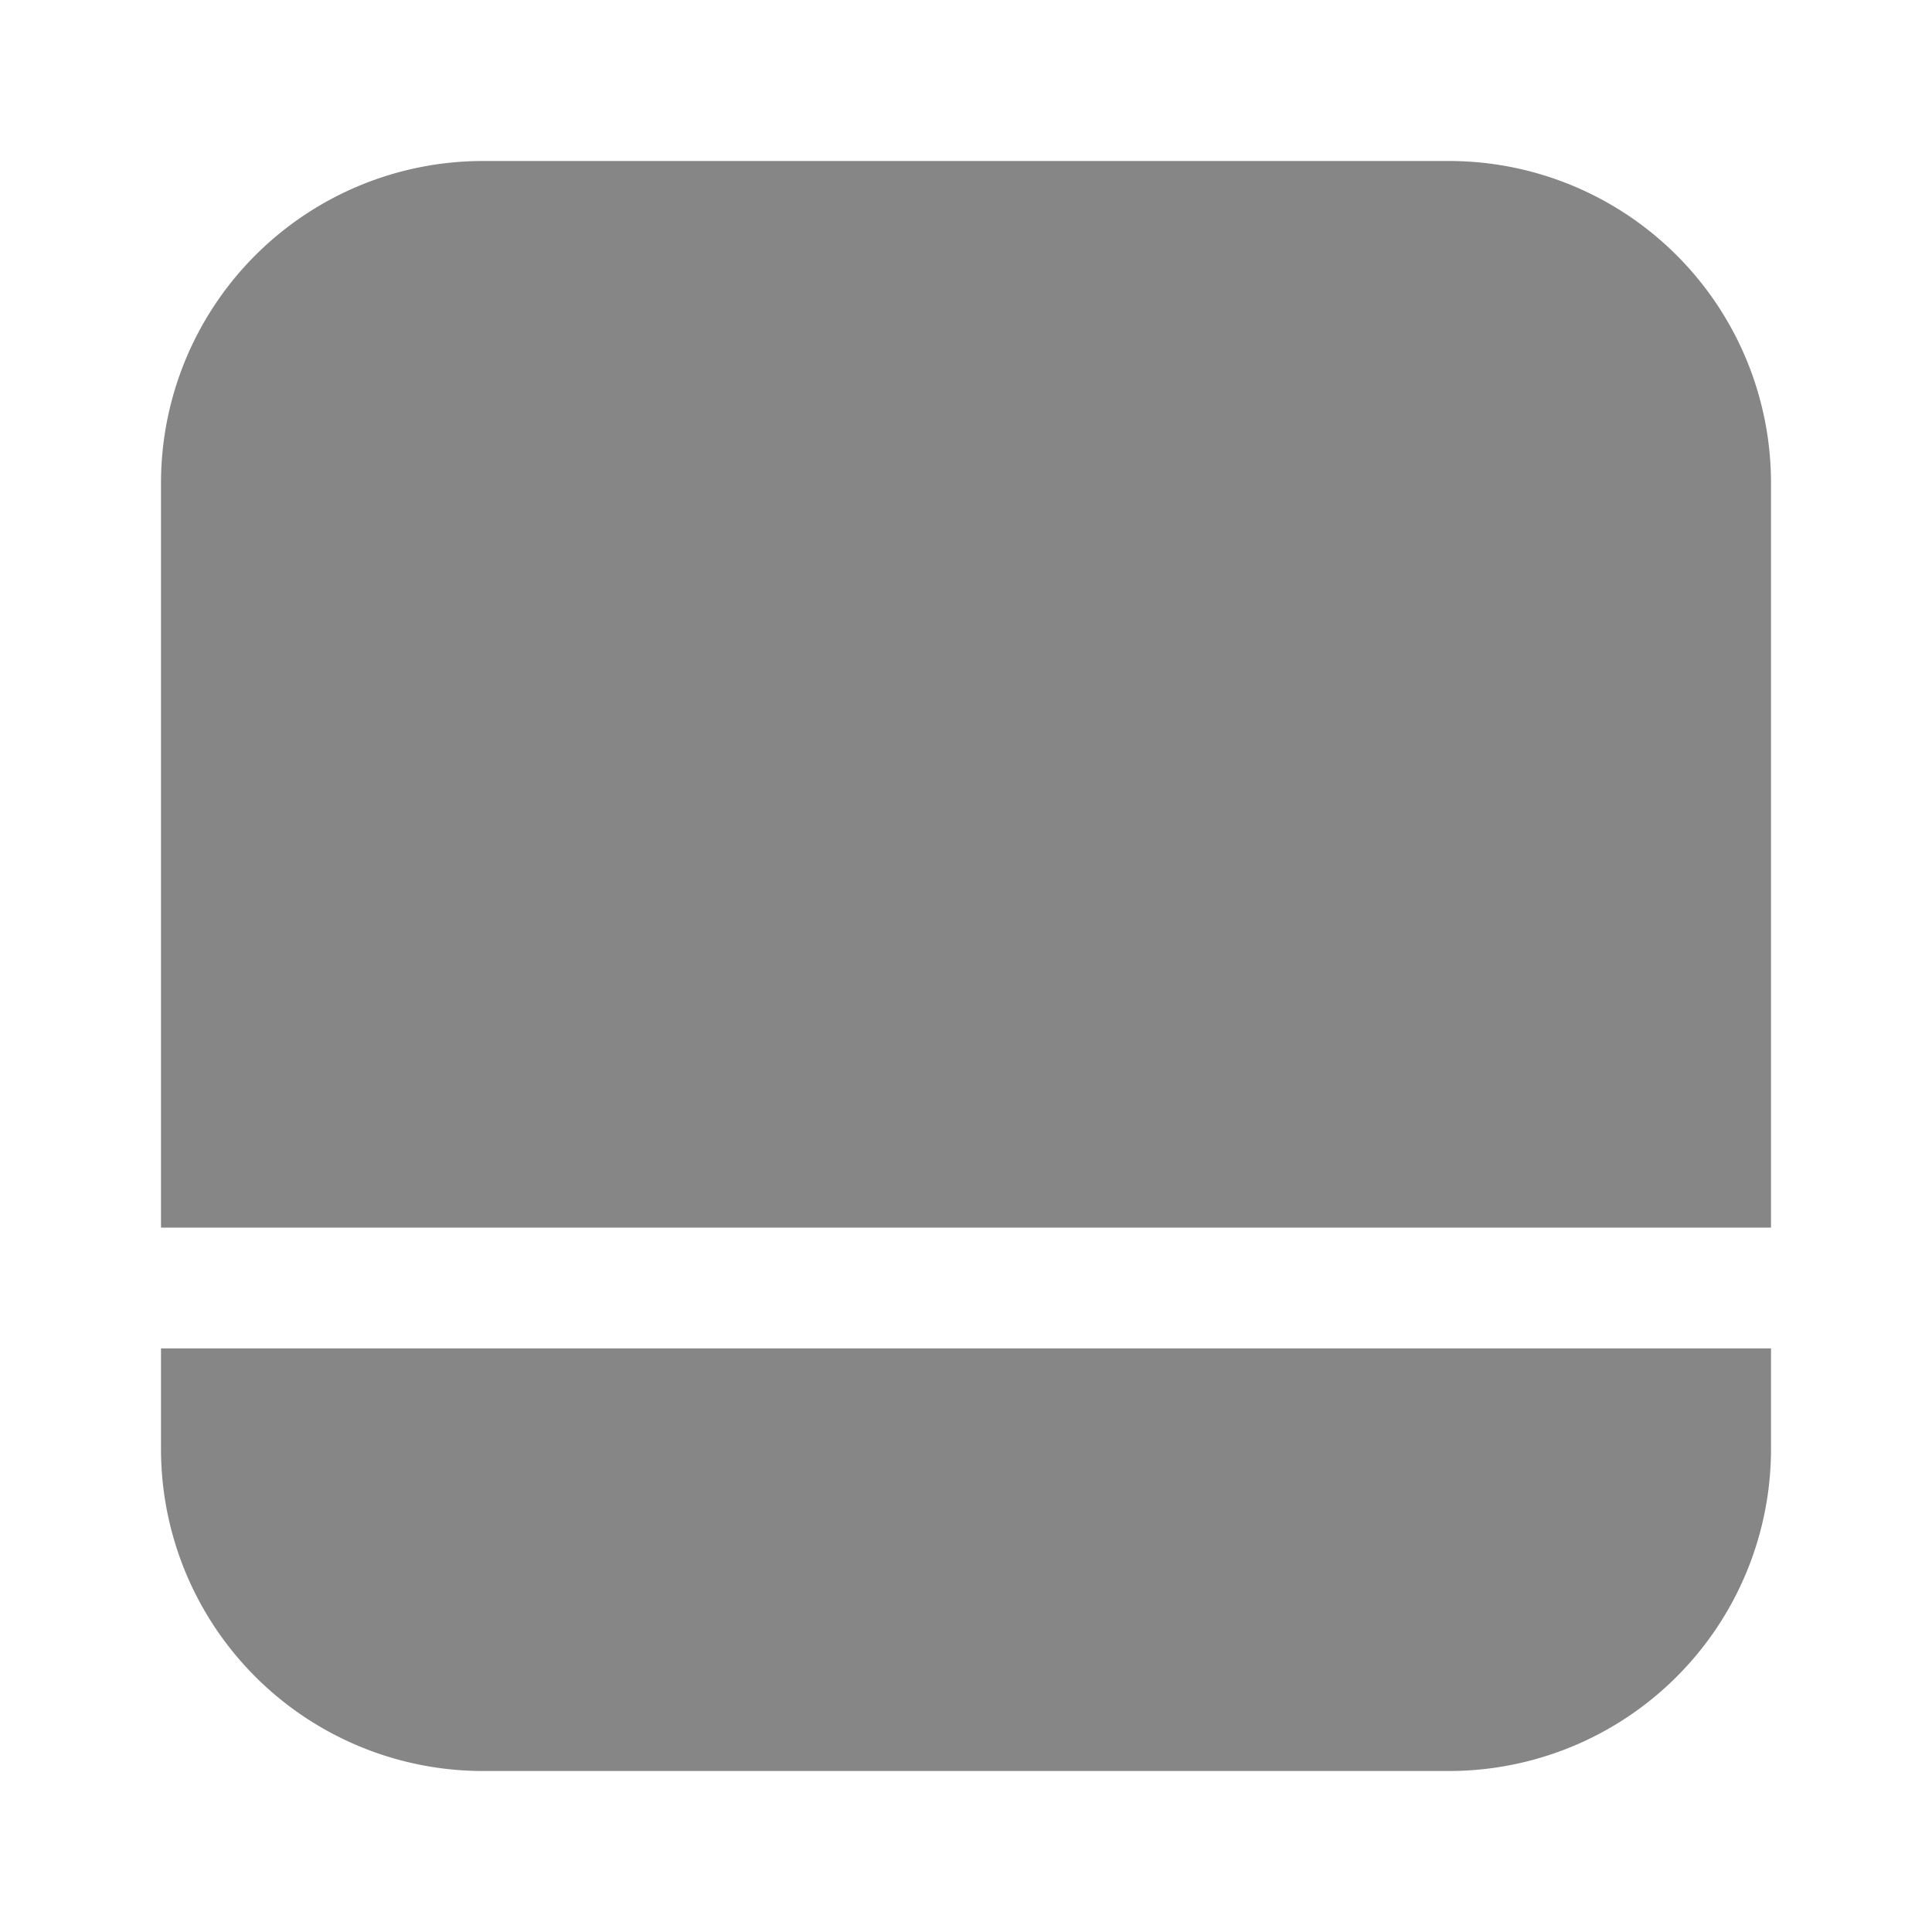 <svg width="24" height="24" fill="none" xmlns="http://www.w3.org/2000/svg">
    <path fill-rule="evenodd" clip-rule="evenodd" d="M2 18a4 4 0 0 0 4 4h12a4 4 0 0 0 4-4v-1.25H2V18Zm0-2.75h20V6a4 4 0 0 0-4-4H6a4 4 0 0 0-4 4v9.25Z" fill="#868686"/>
</svg>
